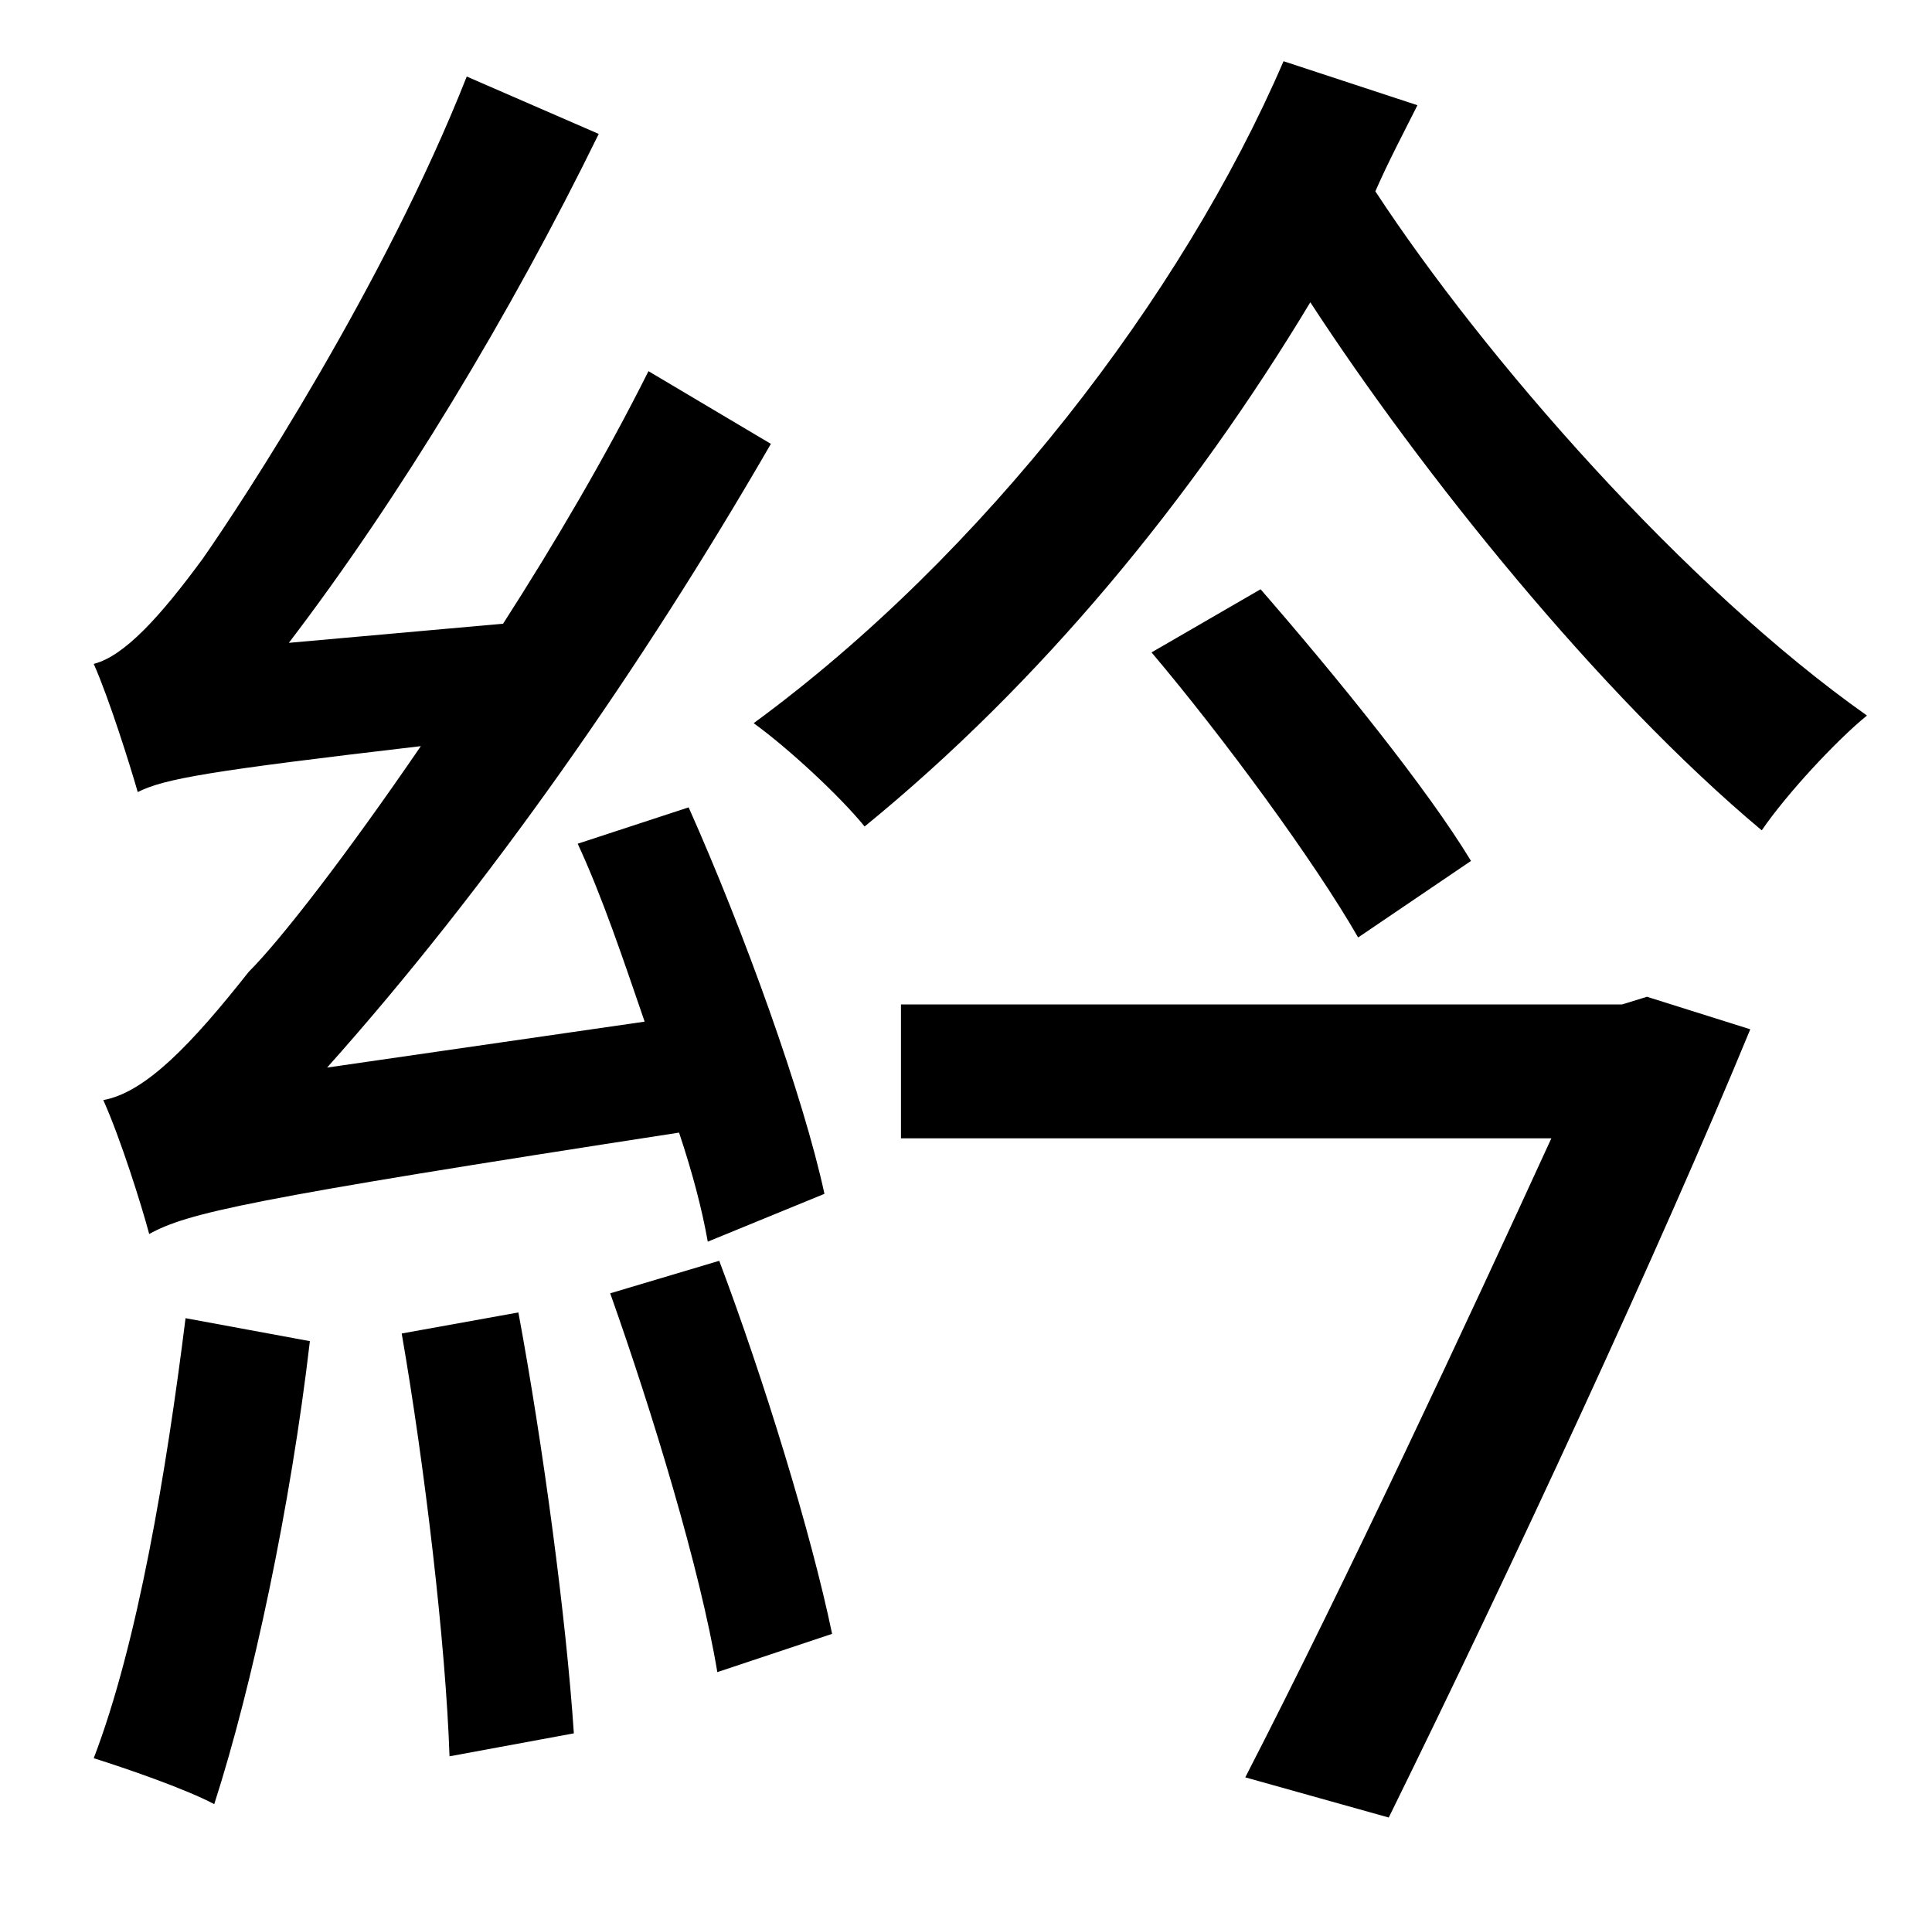 <?xml version="1.0" standalone="no"?>
<!DOCTYPE svg PUBLIC "-//W3C//DTD SVG 1.1//EN" "http://www.w3.org/Graphics/SVG/1.1/DTD/svg11.dtd" >
<svg xmlns="http://www.w3.org/2000/svg" xmlns:xlink="http://www.w3.org/1999/xlink" version="1.1" viewBox="-10 0 1010 1000">
   <path fill="currentColor"
d="M421 624l-61 25c-3 -17 -8 -36 -15 -57c-227 35 -257 42 -277 53c-4 -15 -15 -50 -24 -70c22 -4 46 -29 76 -67c17 -17 51 -61 90 -118c-111 13 -134 17 -148 24c-4 -14 -15 -49 -23 -67c16 -4 35 -25 57 -55c21 -30 95 -143 138 -252l69 30c-46 94 -104 190 -162 266
l112 -10c27 -42 54 -88 76 -132l64 38c-67 116 -148 232 -232 326l166 -24c-11 -32 -22 -65 -35 -93l58 -19c29 65 60 151 71 202zM87 689l65 12c-10 86 -30 180 -50 242c-15 -8 -47 -19 -63 -24c23 -60 38 -150 48 -230zM200 697l61 -11c13 70 25 160 29 220l-65 12
c-2 -59 -13 -152 -25 -221zM309 676l57 -17c23 61 48 142 59 195l-60 20c-9 -54 -34 -136 -56 -198zM838 525l13 -4l54 17c-47 114 -125 282 -189 412l-75 -21c53 -103 116 -238 160 -334h-340v-70h377zM592 341l57 -33c40 46 87 104 110 142l-59 40
c-23 -40 -70 -104 -108 -149zM661 32l70 23c-7 14 -15 29 -22 45c57 87 162 207 257 274c-16 13 -42 41 -55 60c-85 -71 -178 -187 -236 -276c-62 103 -141 199 -233 274c-13 -16 -40 -41 -58 -54c120 -88 224 -223 277 -346z" />
</svg>
